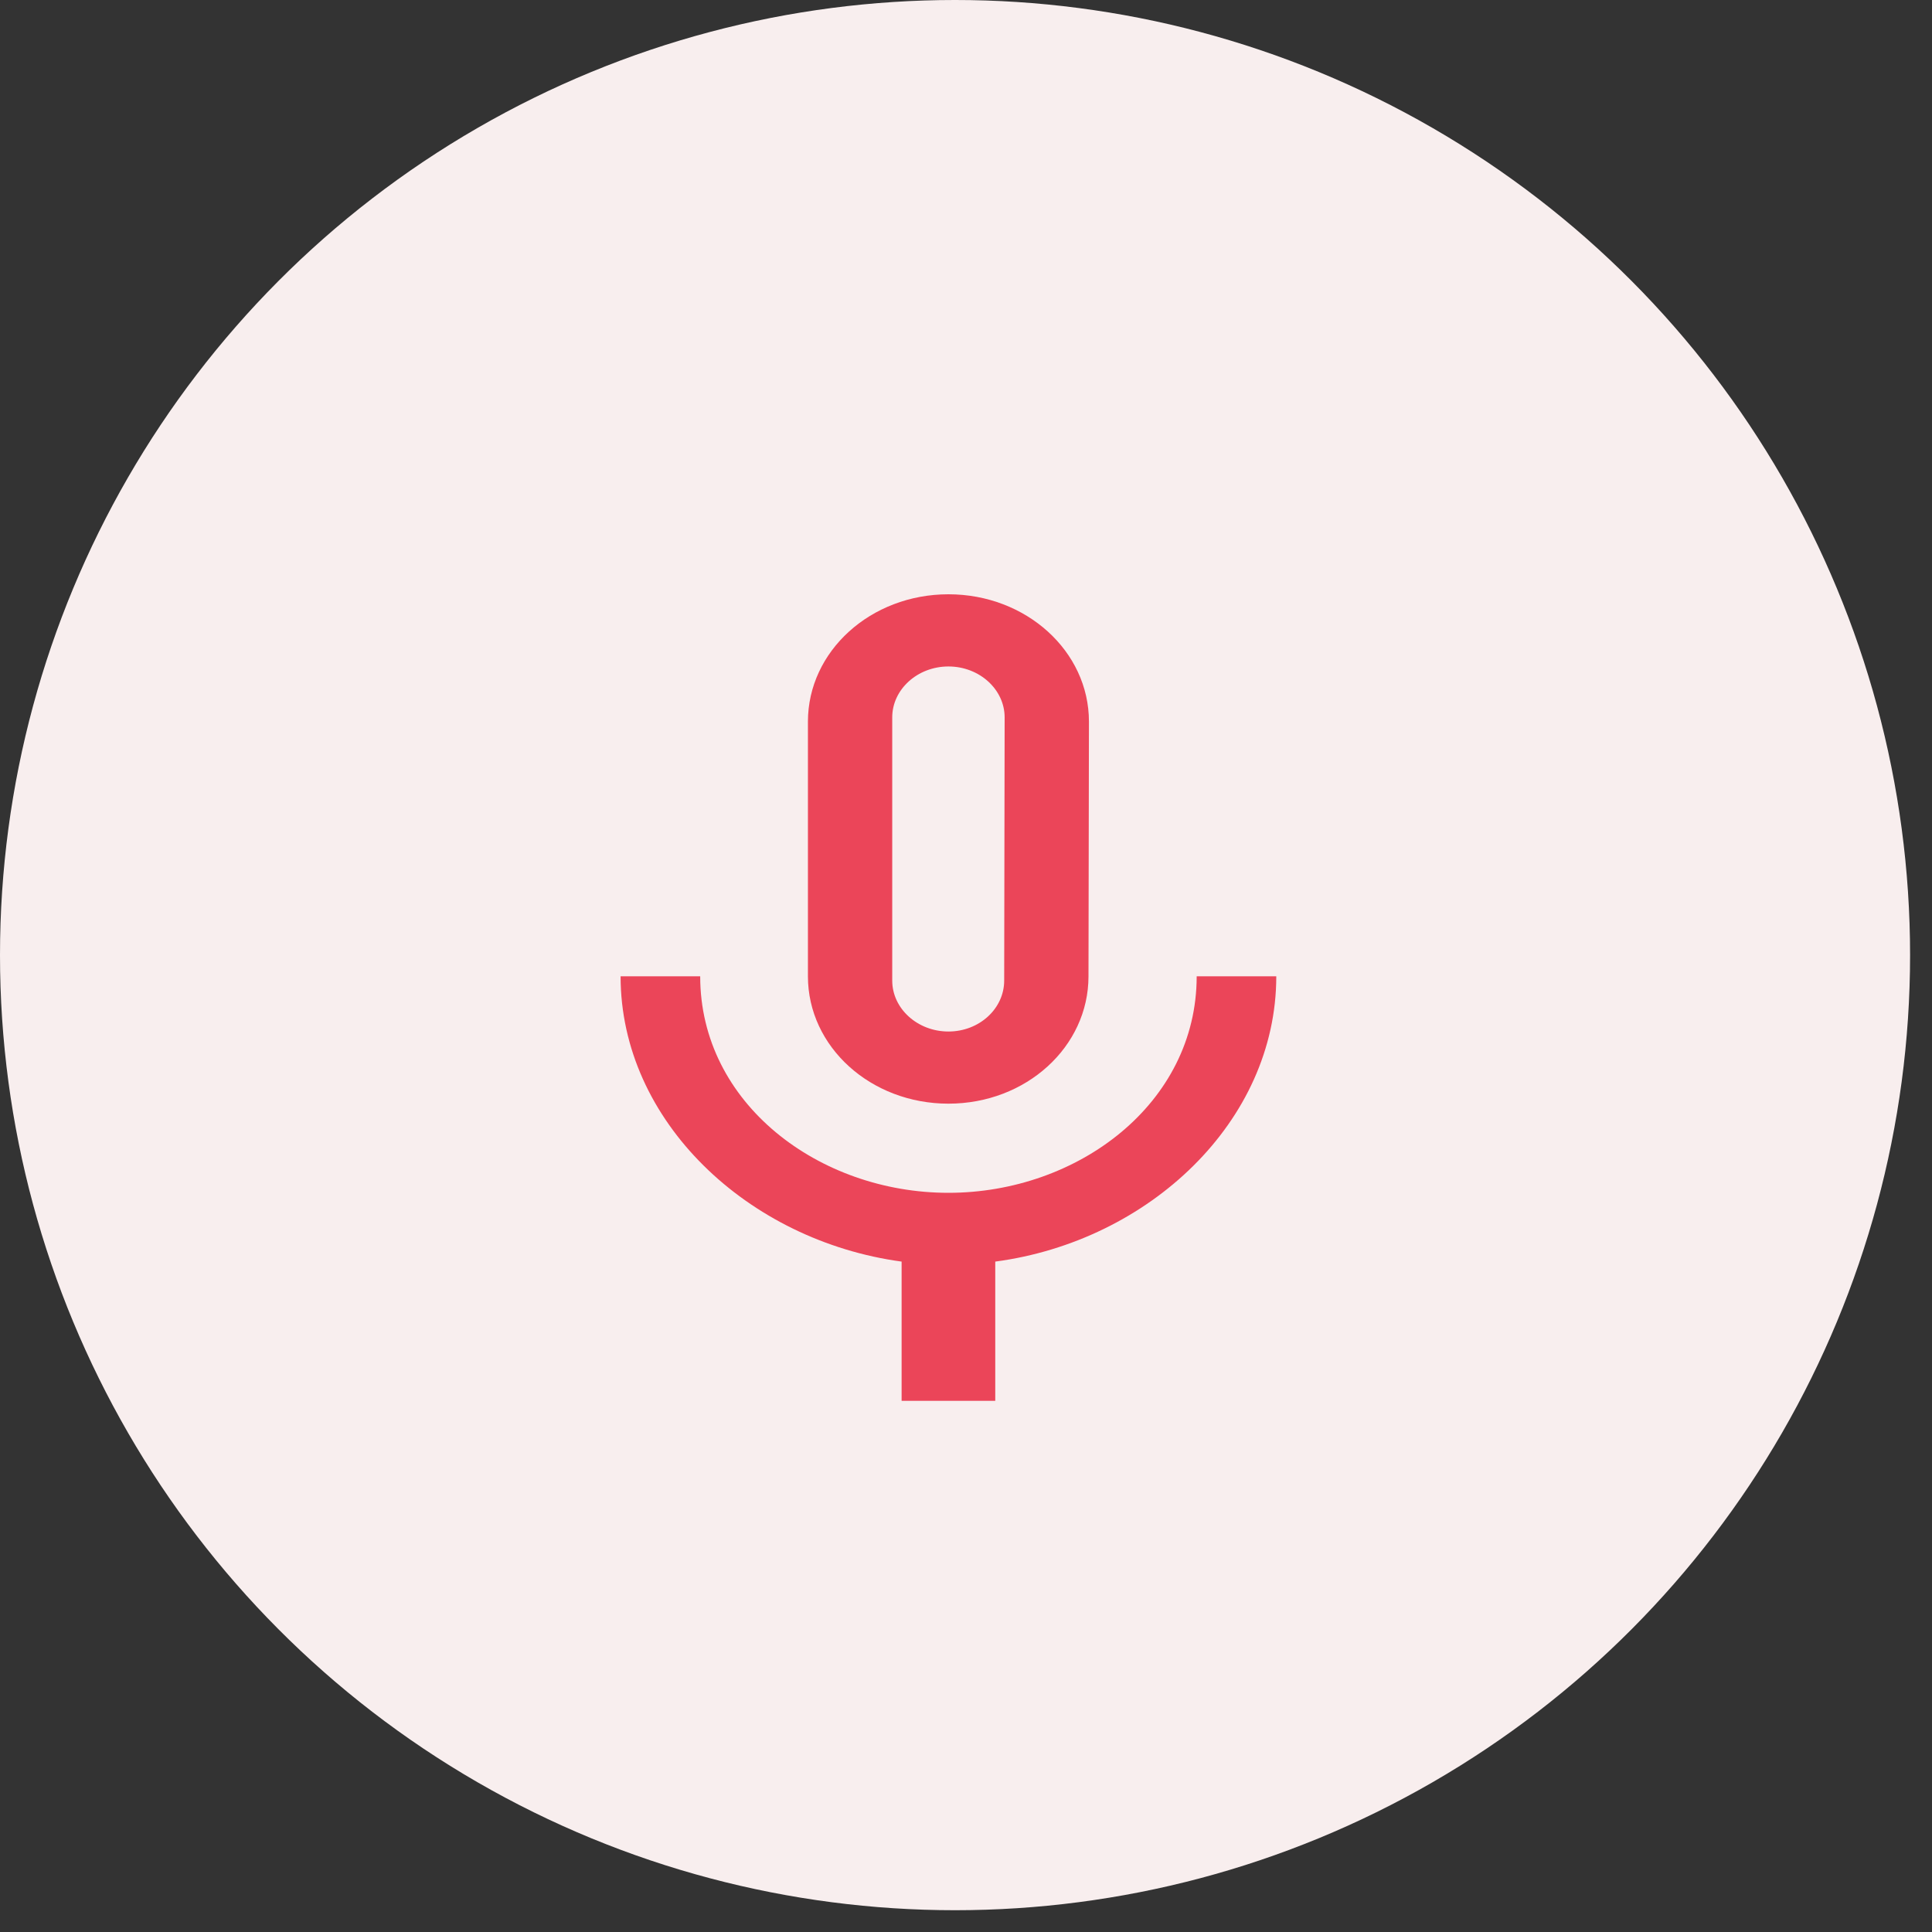 <svg width="55" height="55" viewBox="0 0 55 55" fill="none" xmlns="http://www.w3.org/2000/svg">
<rect x="0" y="0" width="55" height="55" fill="#333333" stroke="none"/>
<ellipse cx="27.188" cy="27.19" rx="27.188" ry="27.19" fill="#F8EEEE"/>
<path d="M27 31.419C29.213 31.419 30.987 29.8 30.987 27.794L31 20.544C31 18.538 29.213 16.918 27 16.918C24.787 16.918 23 18.538 23 20.544V27.794C23 29.8 24.787 31.419 27 31.419ZM25.4 20.423C25.4 19.625 26.12 18.973 27 18.973C27.88 18.973 28.6 19.625 28.6 20.423L28.587 27.915C28.587 28.713 27.88 29.365 27 29.365C26.12 29.365 25.4 28.713 25.4 27.915V20.423ZM34.067 27.794C34.067 31.419 30.68 33.957 27 33.957C23.32 33.957 19.933 31.419 19.933 27.794H17.667C17.667 31.915 21.293 35.323 25.667 35.915V39.879H28.333V35.915C32.707 35.335 36.333 31.927 36.333 27.794H34.067Z" fill="#EB4559"/>
</svg>
